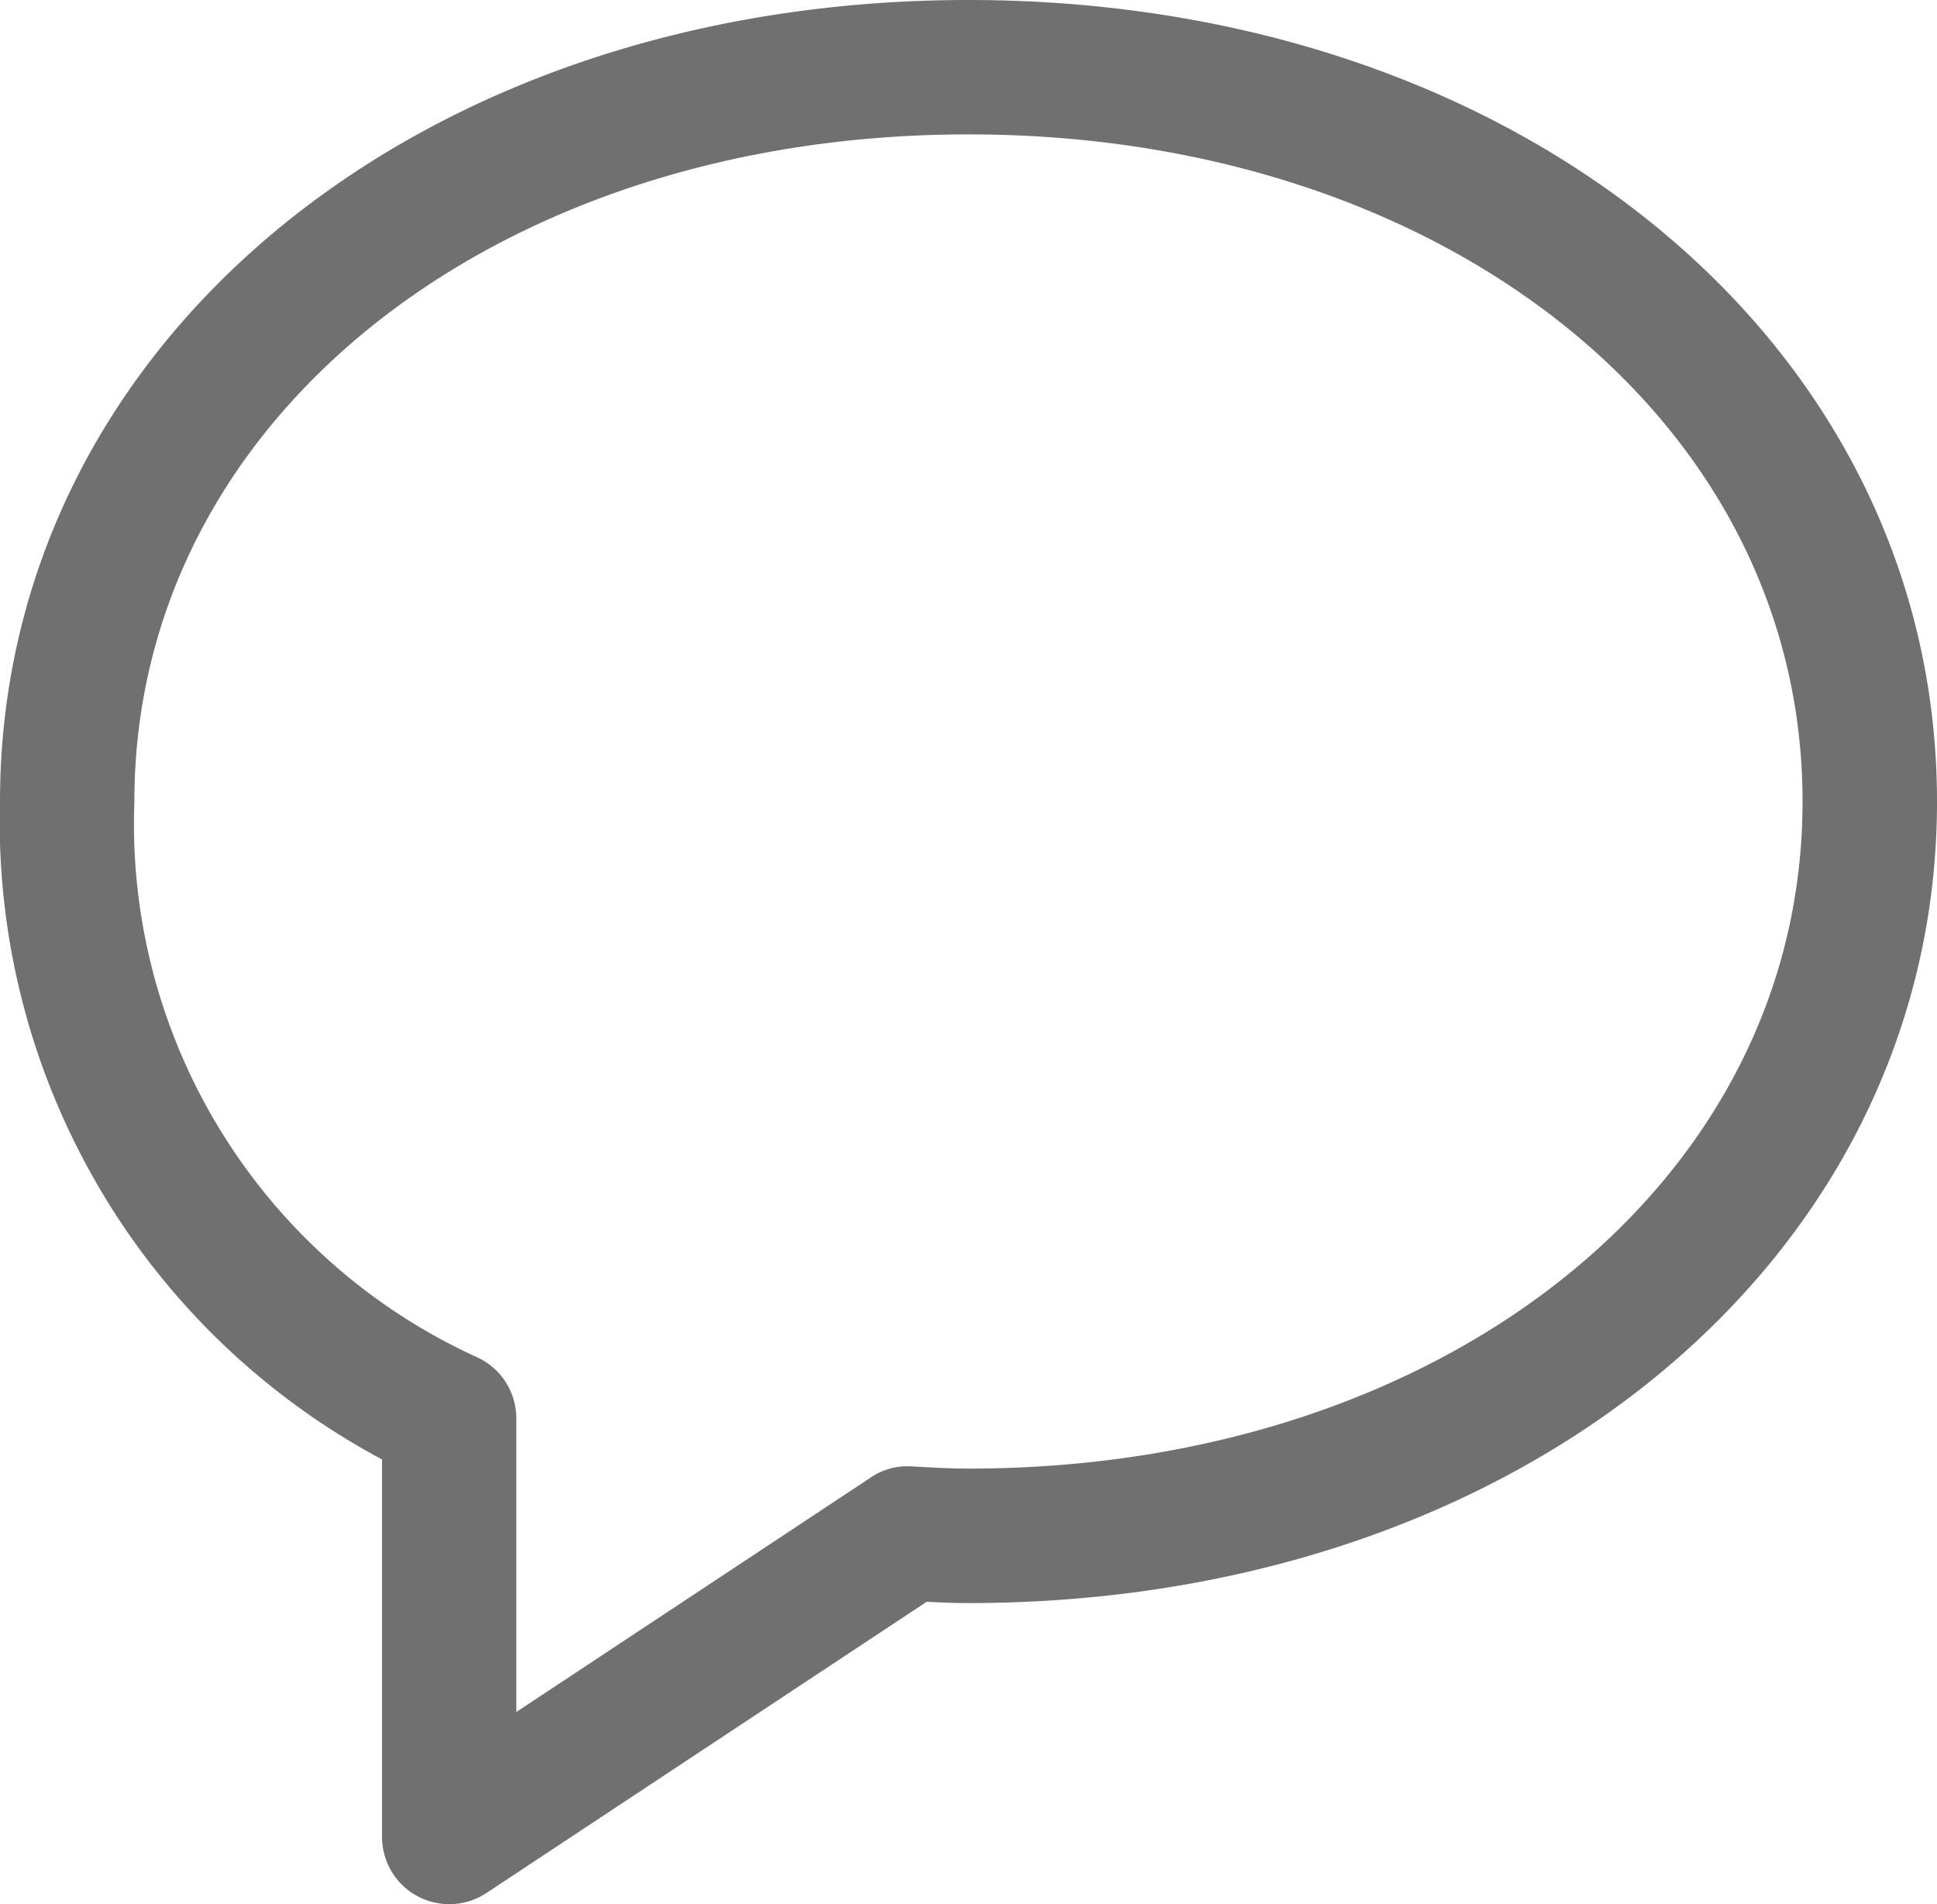 <svg xmlns="http://www.w3.org/2000/svg" width="24.824" height="24.399" viewBox="0 0 24.824 24.399"><defs><style>.a{fill:none;stroke:#707070;}</style></defs><g transform="translate(0.5 0.206)"><path class="a" d="M5.257,23.693a.361.361,0,0,1-.361-.361V18.189A8.762,8.762,0,0,1,0,10.065C0,4.494,5.121.294,11.912.294s11.912,4.2,11.912,9.771-5.121,9.77-11.912,9.77c-.223,0-.442-.012-.661-.024h-.014l-5.78,3.823A.36.36,0,0,1,5.257,23.693ZM11.912,1.016c-6.379,0-11.19,3.89-11.19,9.049a8.008,8.008,0,0,0,4.695,7.58.361.361,0,0,1,.2.323v4.693l5.32-3.519a.329.329,0,0,1,.218-.059l.134.007c.206.012.412.022.622.022,6.379,0,11.19-3.89,11.19-9.048S18.291,1.016,11.912,1.016Z" transform="translate(0 0)"/></g></svg>
